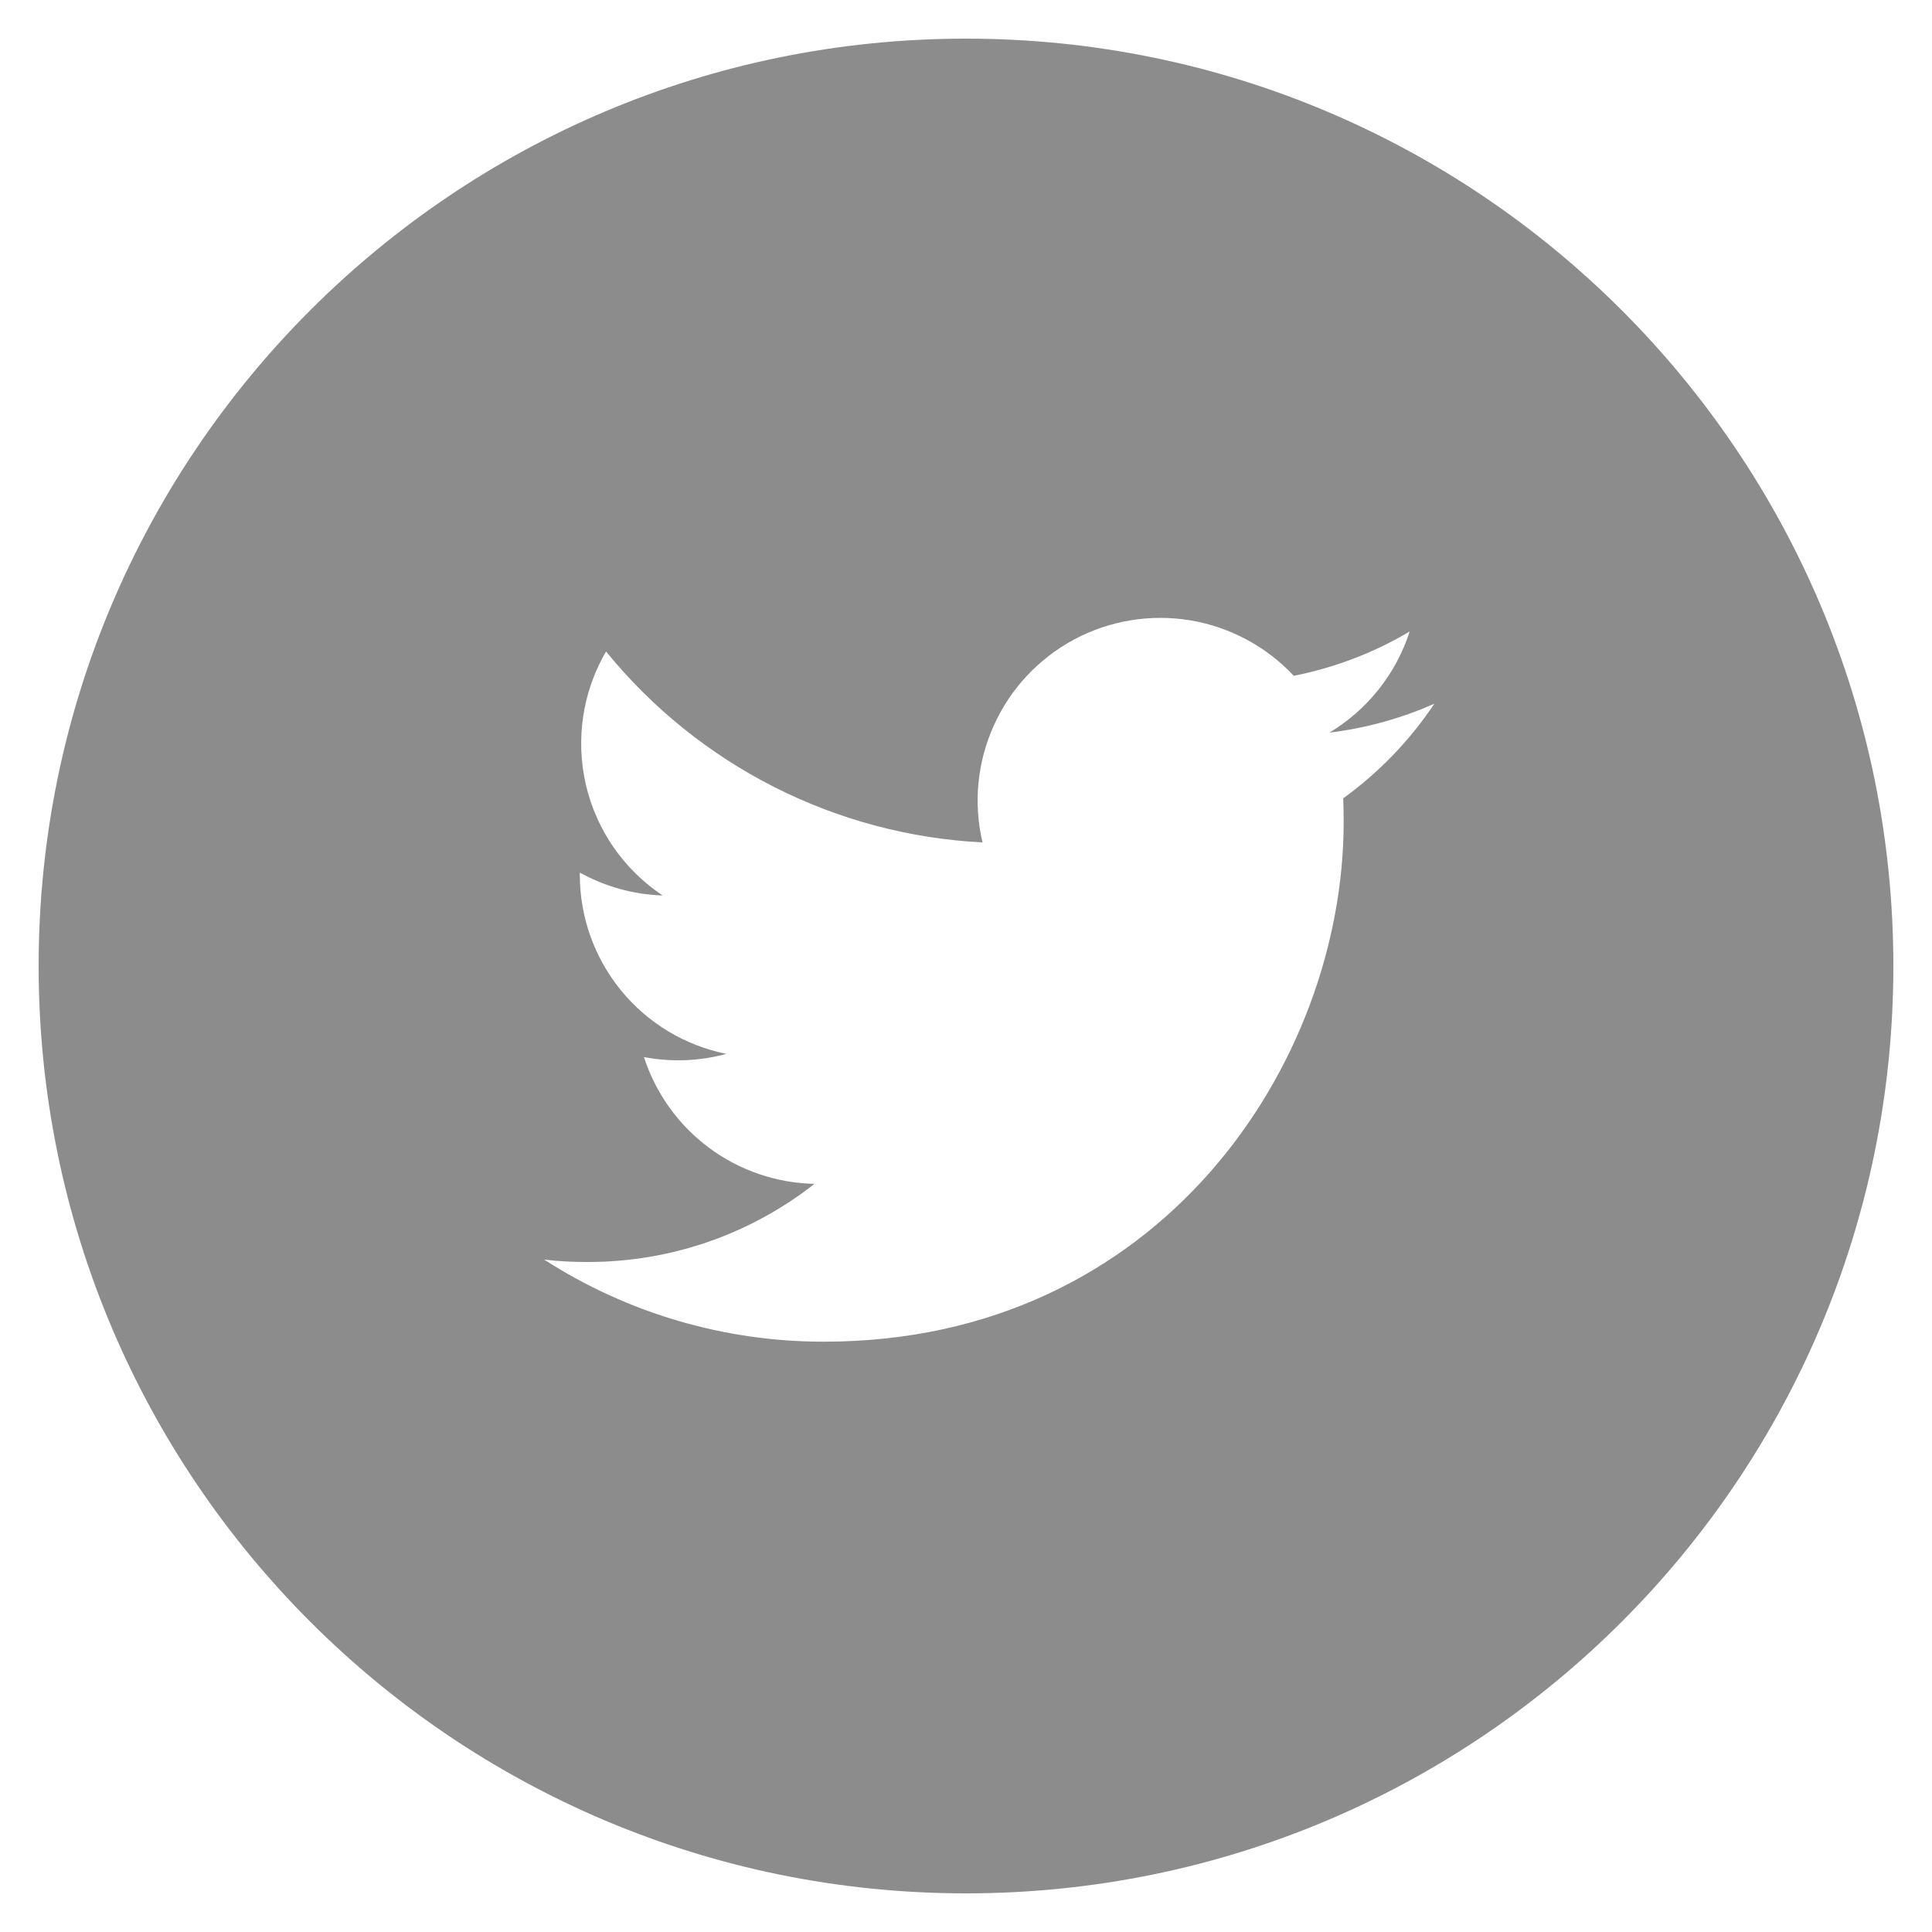 <svg width="29" height="29" viewBox="0 0 29 29" fill="none" xmlns="http://www.w3.org/2000/svg">
<g clip-path="url(#clip0_16_93)">
<path d="M14.5 0.58C6.812 0.58 0.58 6.812 0.58 14.5C0.58 22.188 6.812 28.42 14.5 28.42C22.188 28.42 28.42 22.188 28.42 14.5C28.42 6.812 22.188 0.58 14.5 0.58ZM20.162 11.983C20.168 12.102 20.169 12.221 20.169 12.337C20.169 15.962 17.413 20.139 12.37 20.139C10.88 20.142 9.421 19.713 8.168 18.907C8.381 18.933 8.6 18.943 8.822 18.943C10.107 18.943 11.288 18.506 12.226 17.77C11.655 17.759 11.101 17.569 10.642 17.228C10.183 16.887 9.842 16.411 9.666 15.867C10.076 15.945 10.499 15.929 10.903 15.819C10.282 15.694 9.724 15.358 9.323 14.868C8.922 14.378 8.703 13.764 8.703 13.131V13.098C9.073 13.302 9.496 13.427 9.946 13.441C9.364 13.054 8.952 12.459 8.794 11.778C8.637 11.098 8.745 10.382 9.097 9.779C9.786 10.626 10.645 11.318 11.618 11.812C12.592 12.306 13.658 12.59 14.748 12.645C14.609 12.057 14.669 11.44 14.918 10.889C15.166 10.338 15.59 9.885 16.123 9.599C16.655 9.314 17.268 9.213 17.864 9.311C18.46 9.41 19.007 9.703 19.42 10.144C20.033 10.023 20.622 9.798 21.16 9.479C20.955 10.114 20.527 10.653 19.955 10.997C20.498 10.931 21.029 10.785 21.53 10.563C21.162 11.114 20.699 11.595 20.162 11.983Z" fill="#1A1A1A" fill-opacity="0.5"/>
</g>
<defs>
<clipPath id="clip0_16_93">
<rect width="29" height="29" fill="white"/>
</clipPath>
</defs>
</svg>
